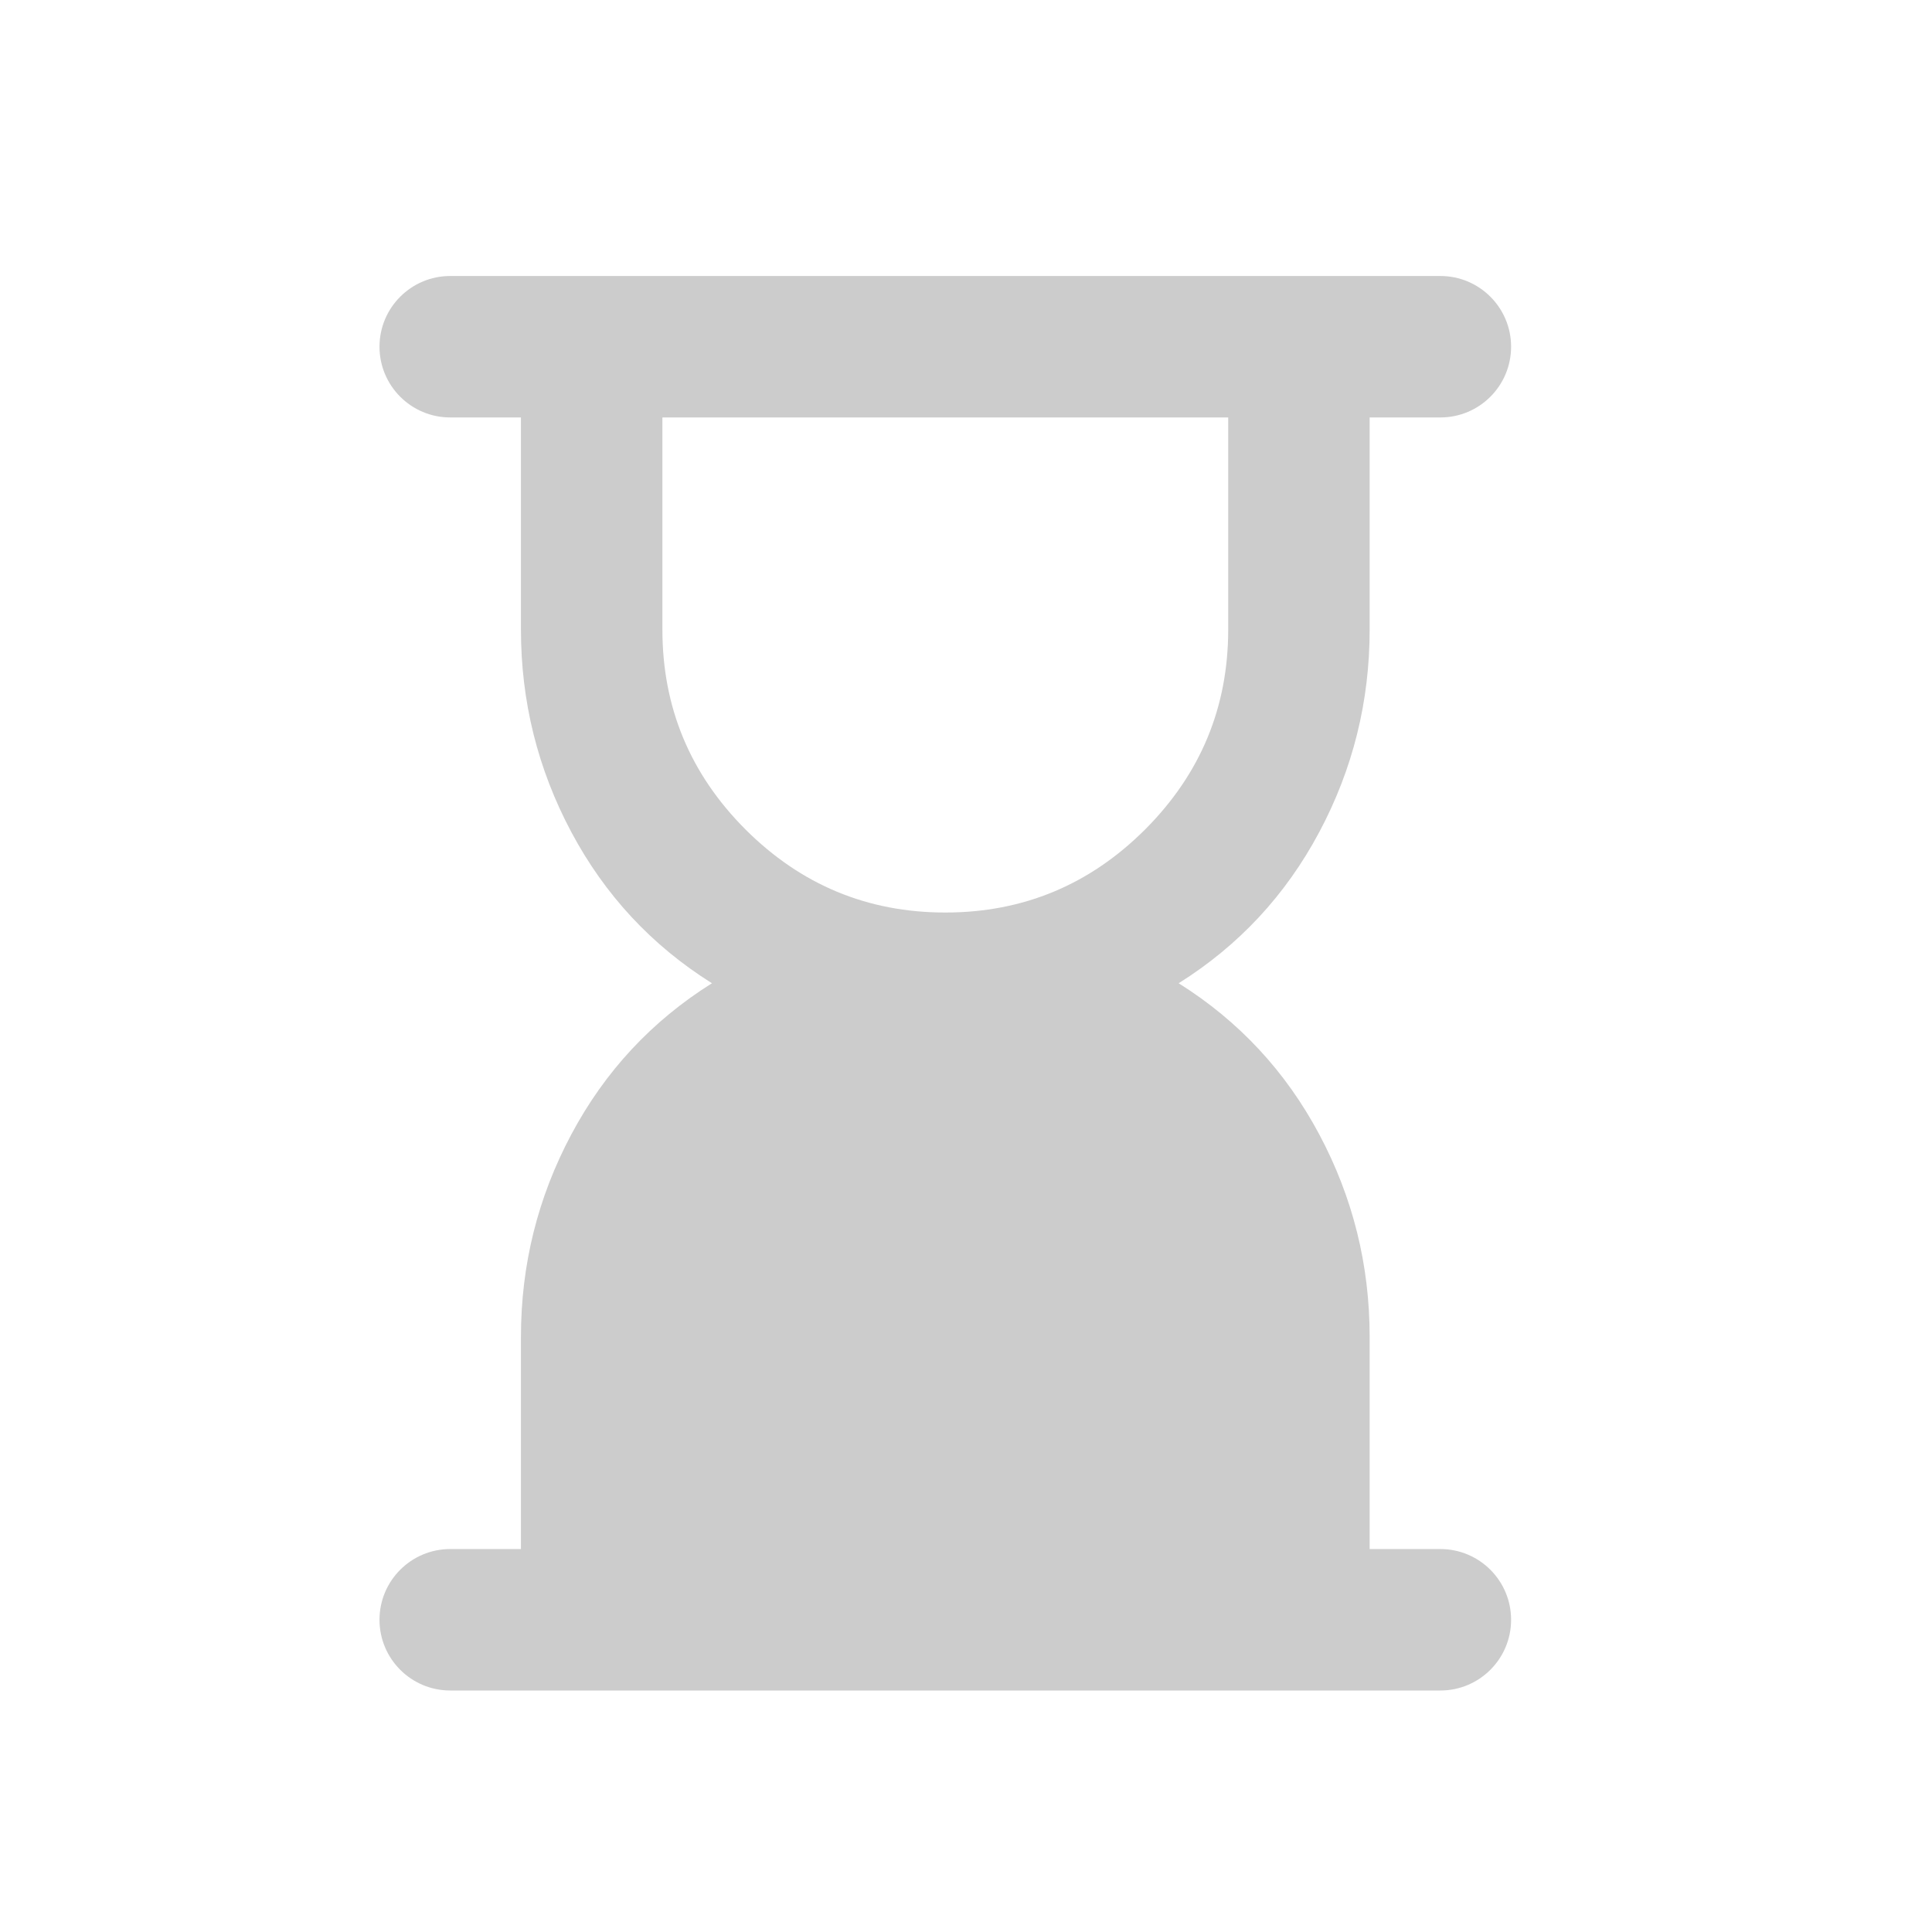 <svg width="28" height="28" viewBox="0 0 28 28" fill="none" xmlns="http://www.w3.org/2000/svg">
<mask id="mask0_6306_17315" style="mask-type:alpha" maskUnits="userSpaceOnUse" x="0" y="0" width="28" height="28">
<rect width="28" height="28" fill="#D9D9D9"/>
</mask>
<g mask="url(#mask0_6306_17315)">
<path d="M13.7 13.225C14.828 13.225 15.793 12.823 16.596 12.021C17.398 11.218 17.8 10.252 17.8 9.125V6.05H9.6V9.125C9.6 10.252 10.002 11.218 10.804 12.021C11.607 12.823 12.572 13.225 13.7 13.225ZM6.525 24.5C5.959 24.5 5.5 24.041 5.5 23.475C5.5 22.909 5.959 22.45 6.525 22.45H7.55V19.375C7.55 18.333 7.793 17.355 8.28 16.441C8.767 15.527 9.446 14.797 10.318 14.25C9.446 13.703 8.767 12.973 8.28 12.059C7.793 11.145 7.55 10.167 7.55 9.125V6.05H6.525C5.959 6.05 5.5 5.591 5.5 5.025C5.5 4.459 5.959 4 6.525 4H20.875C21.441 4 21.9 4.459 21.9 5.025C21.9 5.591 21.441 6.05 20.875 6.05H19.85V9.125C19.85 10.167 19.607 11.145 19.12 12.059C18.633 12.973 17.954 13.703 17.082 14.25C17.954 14.797 18.633 15.527 19.12 16.441C19.607 17.355 19.85 18.333 19.85 19.375V22.45H20.875C21.441 22.45 21.9 22.909 21.9 23.475C21.9 24.041 21.441 24.5 20.875 24.5H6.525Z" fill="#CCCCCC"/>
</g>
</svg>
